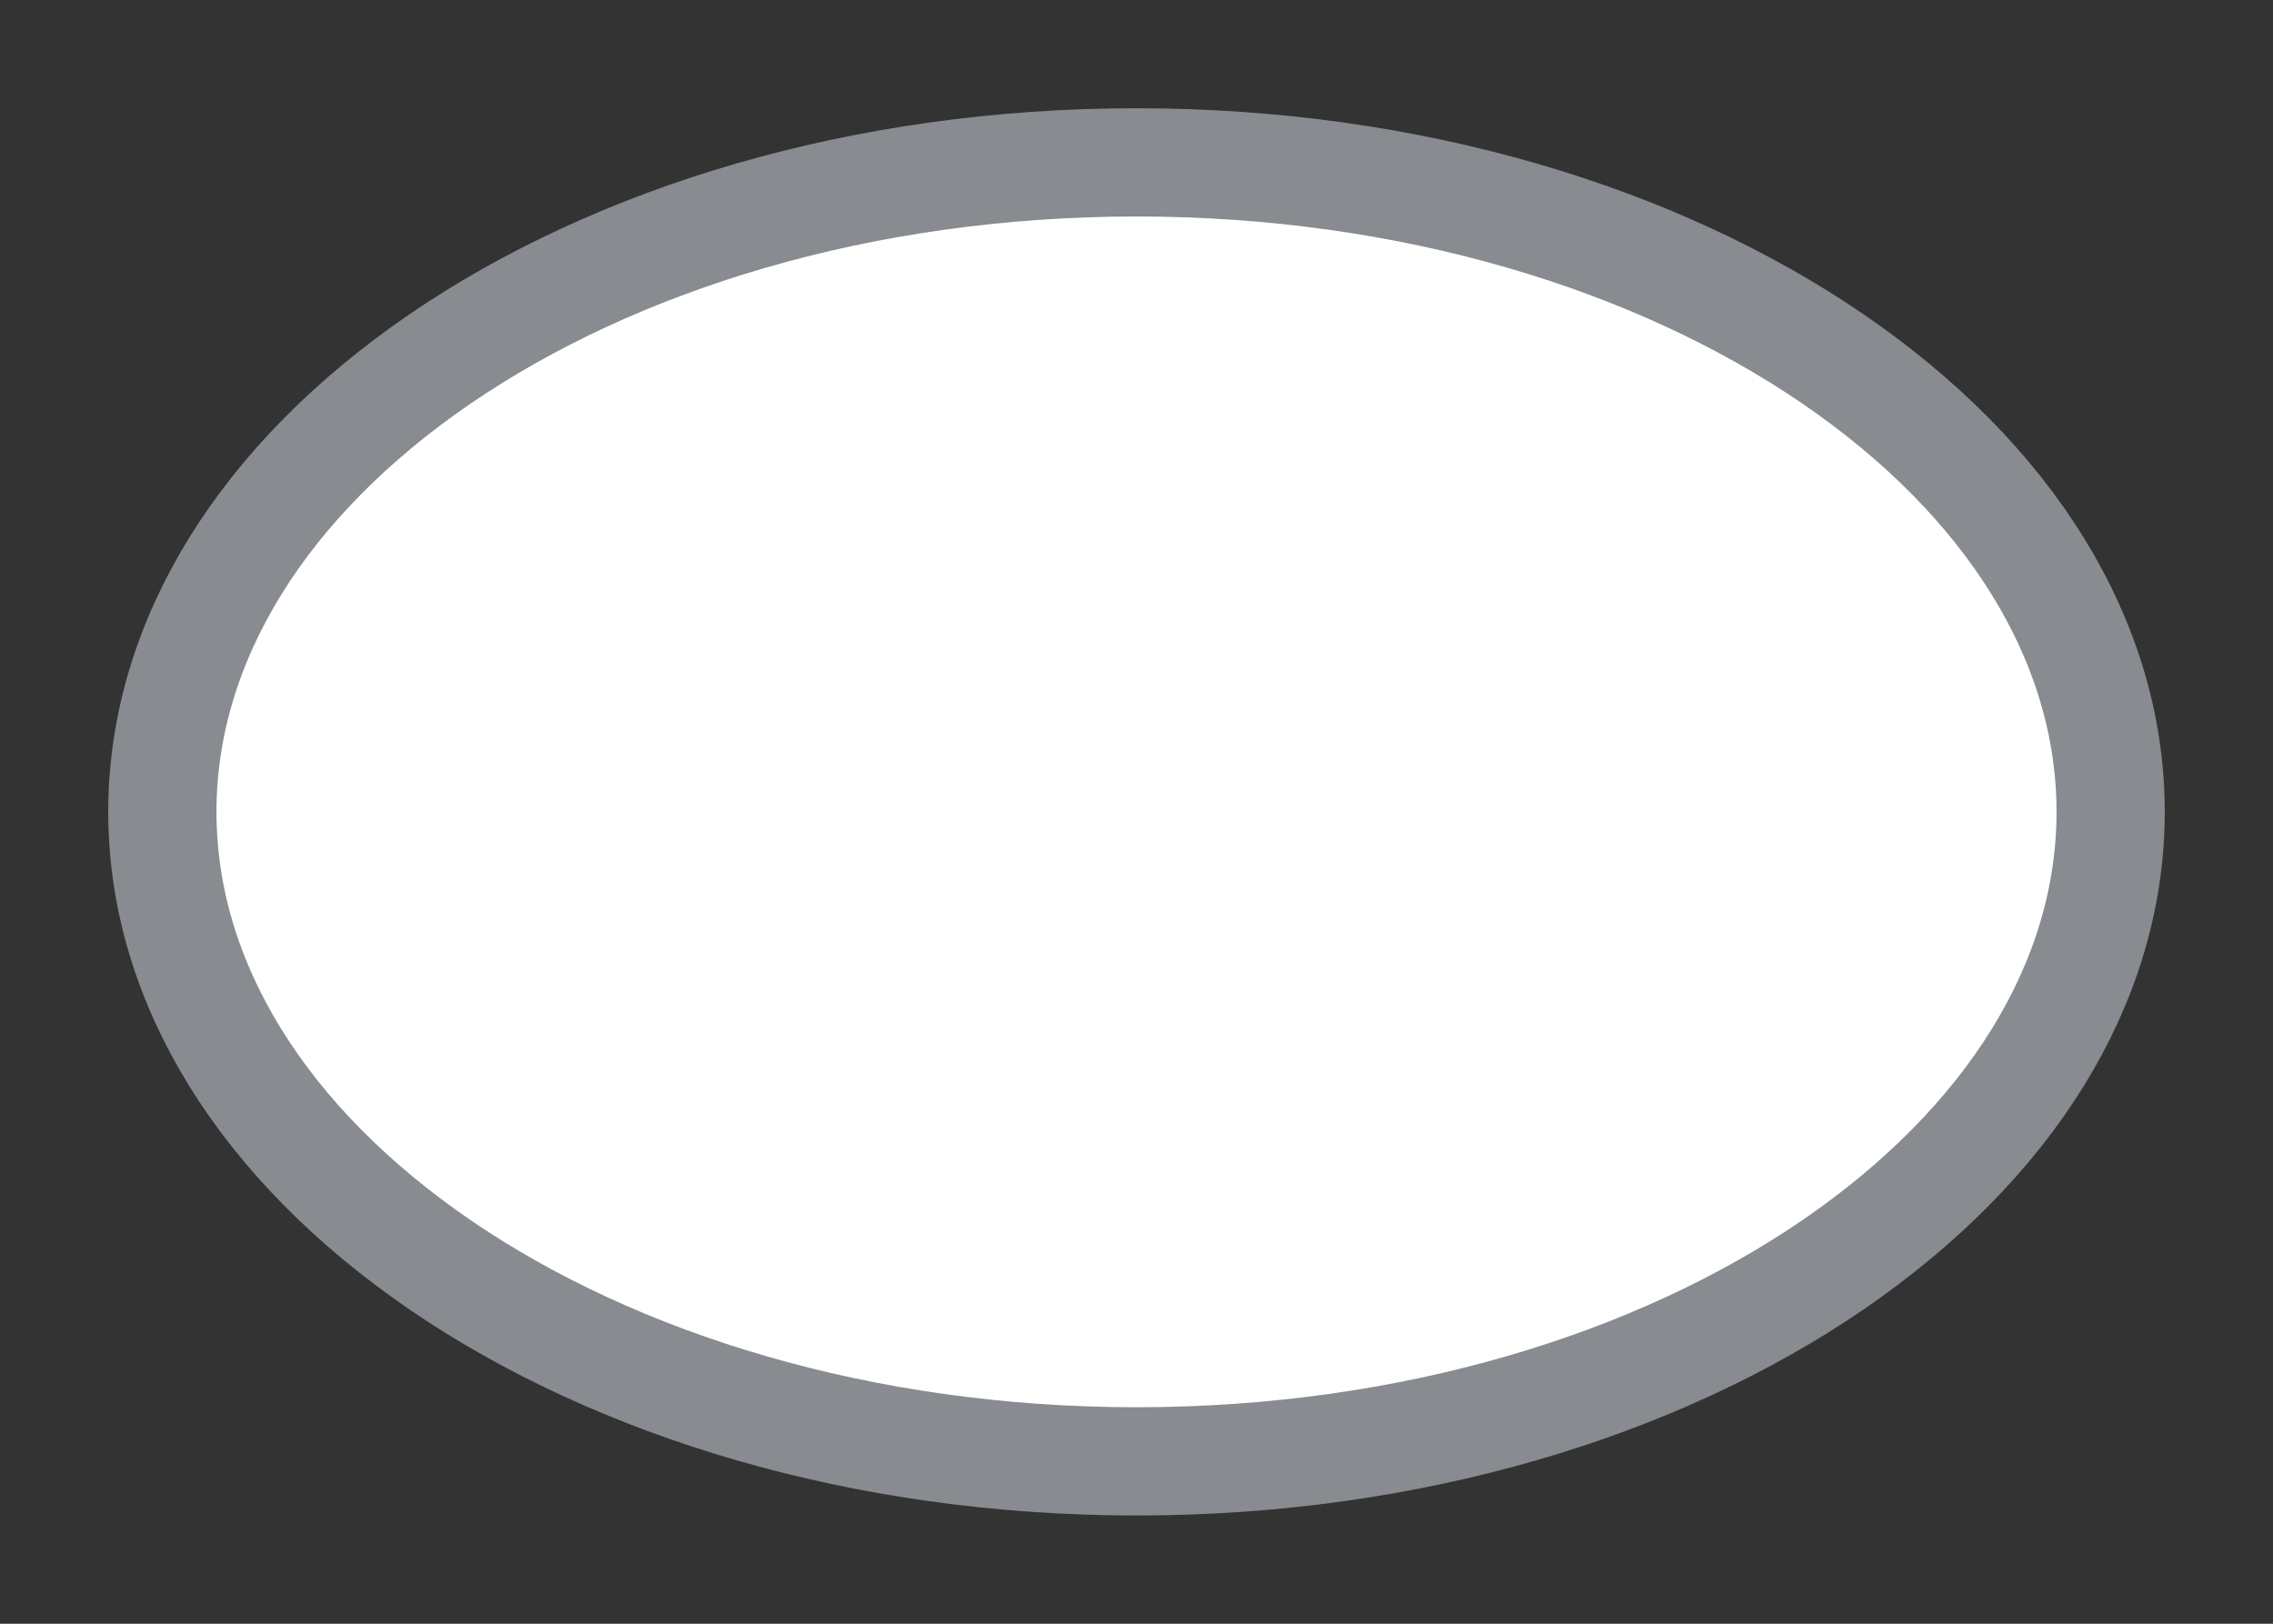 <svg width="21" height="15" viewBox="0 0 21 15" fill="none" xmlns="http://www.w3.org/2000/svg">
<rect x="0" y="0" width="21" height="15" fill="#333333" stroke="none"/>
<g id="day / oval_02">
<g id="oval_base">
<g id="stretchable-items">
<path id="shape01" d="M19.5 7.5C19.5 9.082 18.563 10.569 16.935 11.684C15.309 12.796 13.036 13.5 10.5 13.5C7.964 13.5 5.691 12.796 4.065 11.684C2.437 10.569 1.5 9.082 1.5 7.5C1.5 5.918 2.437 4.43 4.065 3.316C5.691 2.204 7.964 1.5 10.5 1.5C13.036 1.5 15.309 2.204 16.935 3.316C18.563 4.43 19.5 5.918 19.5 7.5Z" fill="white" stroke="#888B8F"/>
</g>
</g>
</g>
</svg>
